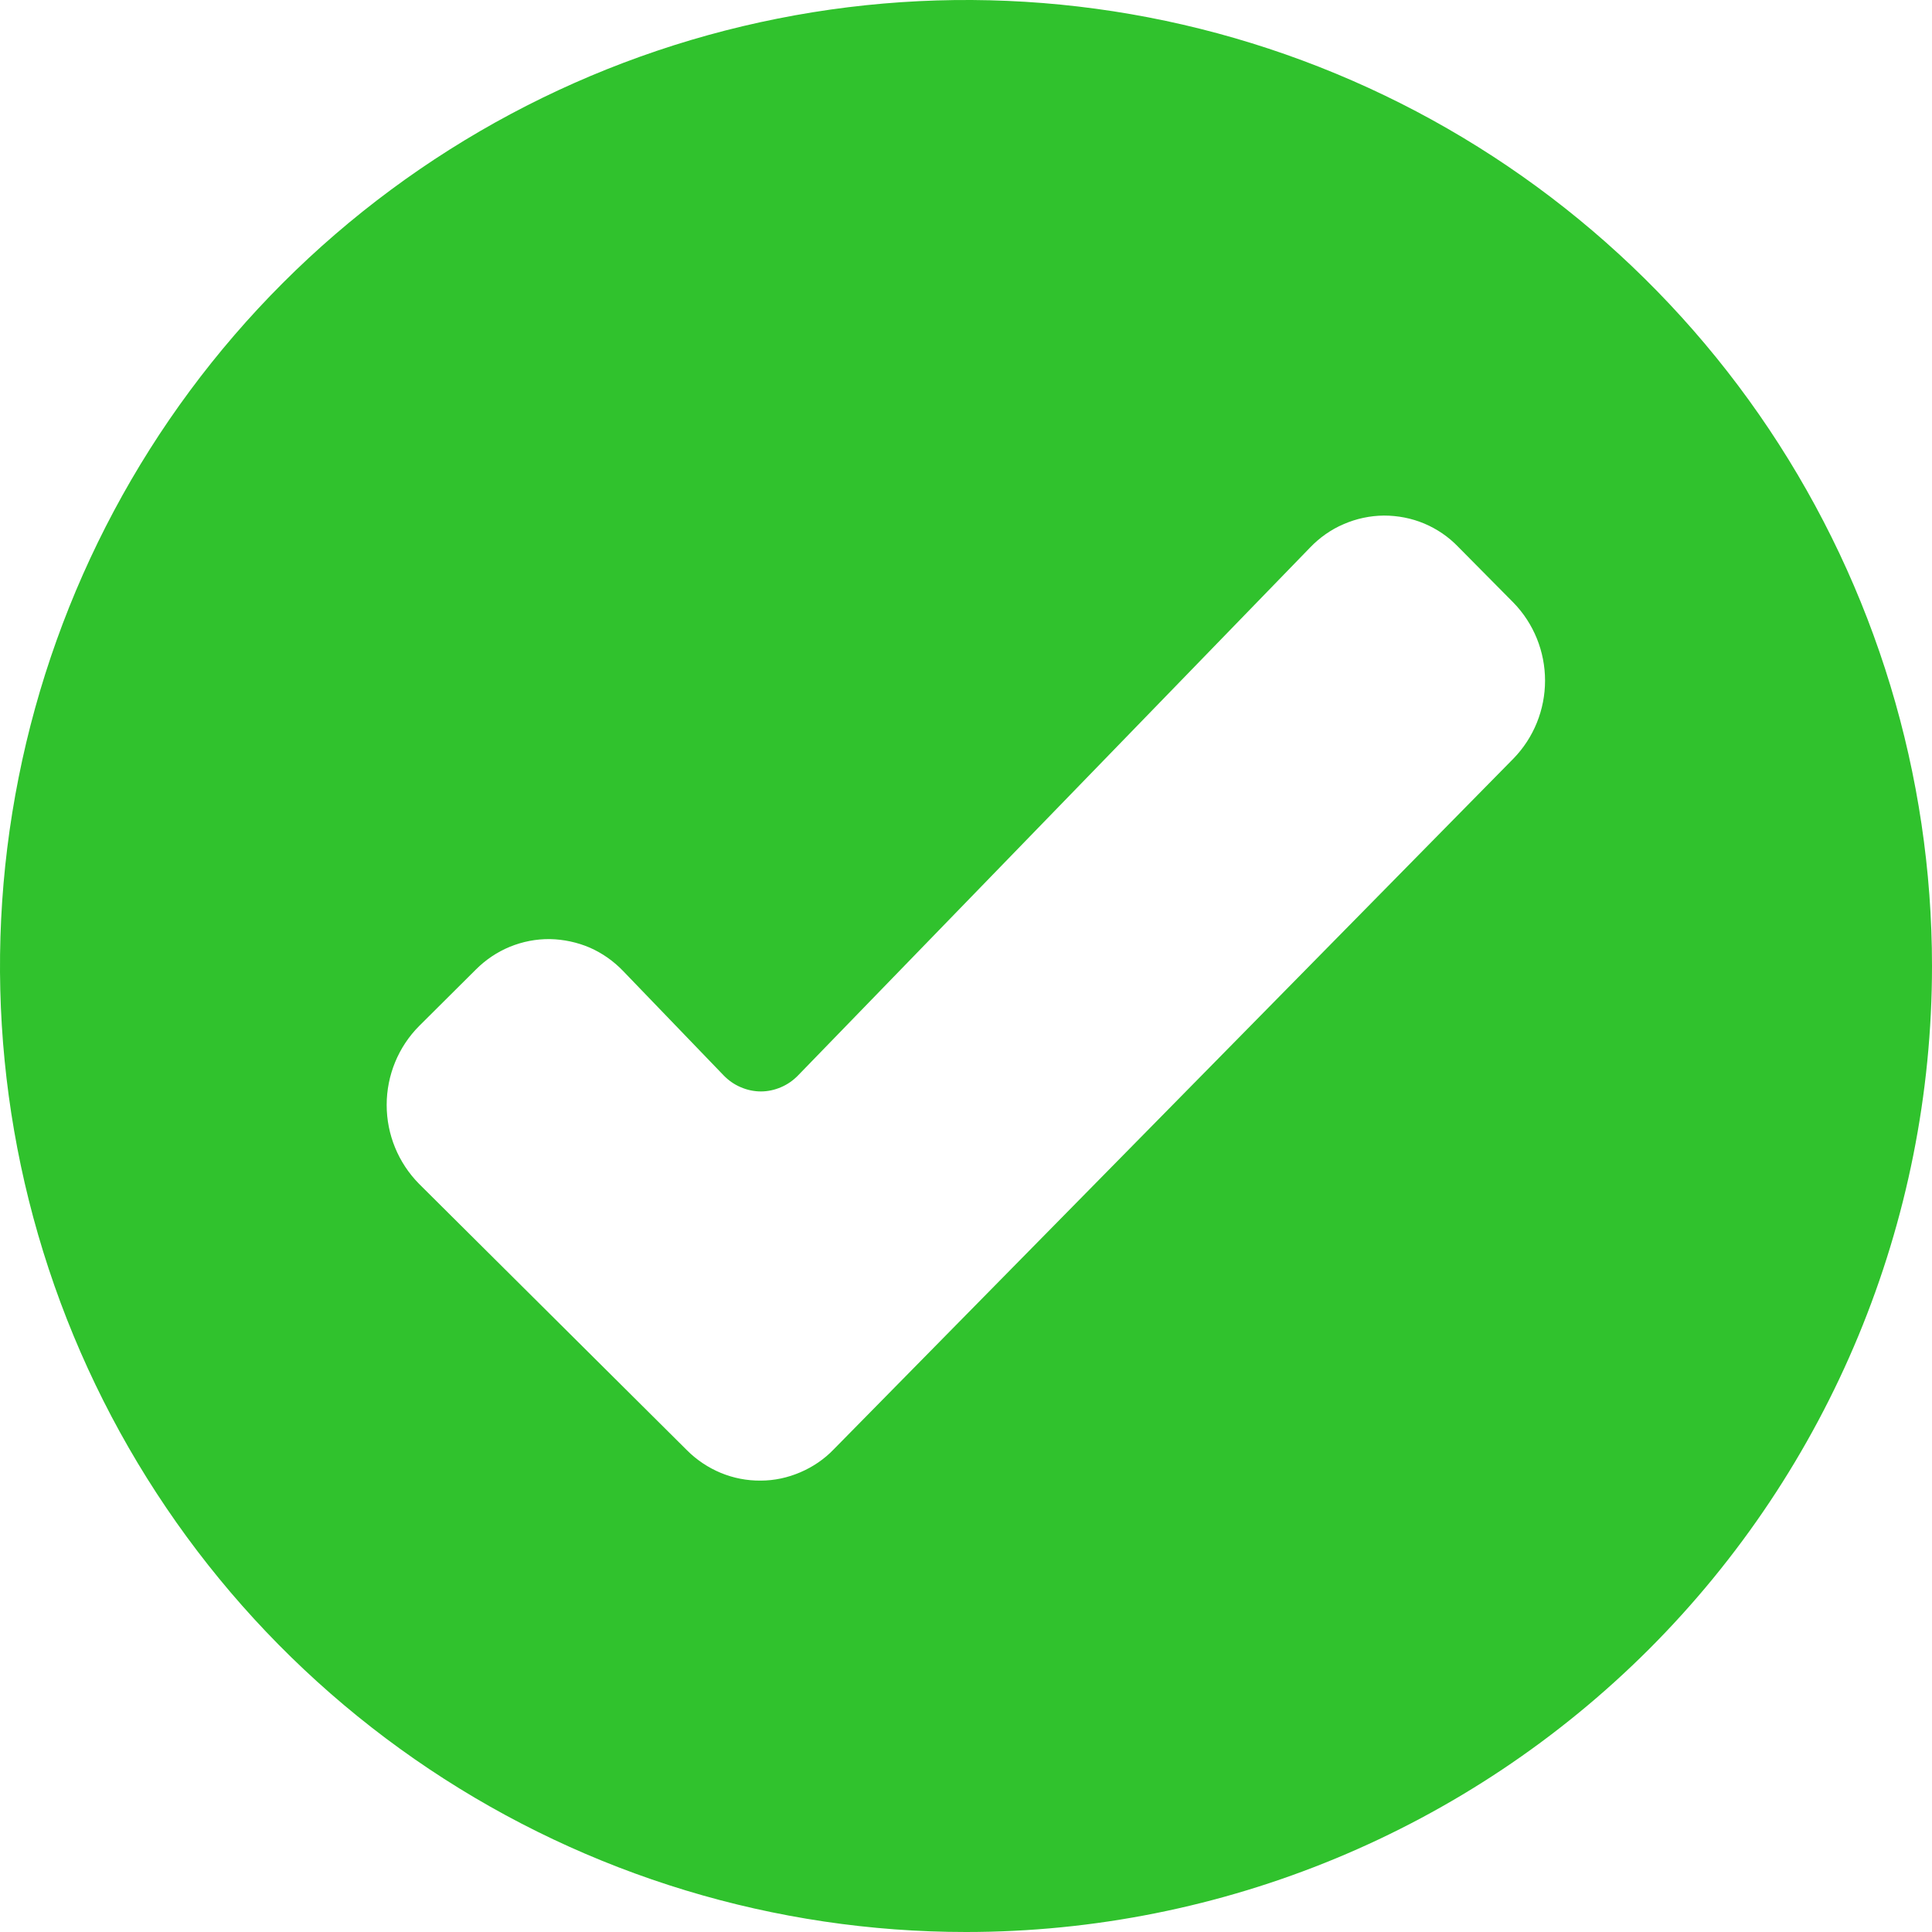 <svg width="14" height="14" viewBox="0 0 14 14" fill="none" xmlns="http://www.w3.org/2000/svg">
<g clip-path="url(#clip0_670_5745)">
<path fill-rule="evenodd" clip-rule="evenodd" d="M7 14C5.616 14 4.262 13.589 3.111 12.82C1.96 12.051 1.063 10.958 0.533 9.679C0.003 8.4 -0.136 6.992 0.135 5.634C0.405 4.277 1.071 3.029 2.05 2.05C3.029 1.071 4.277 0.405 5.634 0.135C6.992 -0.136 8.4 0.003 9.679 0.533C10.958 1.063 12.051 1.96 12.82 3.111C13.589 4.262 14 5.616 14 7C14 8.857 13.262 10.637 11.95 11.95C10.637 13.262 8.857 14 7 14ZM3.037 8.579C2.886 8.426 2.802 8.221 2.802 8.007C2.802 7.793 2.886 7.587 3.037 7.435L3.449 7.025C3.519 6.955 3.602 6.899 3.694 6.861C3.787 6.823 3.885 6.804 3.985 6.805C4.084 6.807 4.183 6.828 4.274 6.867C4.365 6.907 4.447 6.965 4.516 7.037L5.244 7.793C5.279 7.829 5.32 7.858 5.367 7.878C5.413 7.898 5.463 7.909 5.514 7.909C5.564 7.909 5.614 7.898 5.66 7.878C5.707 7.858 5.748 7.829 5.783 7.793L9.493 3.968C9.562 3.896 9.645 3.837 9.737 3.798C9.829 3.758 9.928 3.737 10.028 3.736C10.129 3.736 10.228 3.755 10.321 3.794C10.413 3.833 10.497 3.89 10.566 3.962L10.967 4.367C11.114 4.518 11.196 4.721 11.196 4.932C11.196 5.143 11.114 5.346 10.967 5.497L6.041 10.503C5.973 10.574 5.89 10.63 5.799 10.669C5.708 10.708 5.611 10.729 5.512 10.729C5.413 10.73 5.315 10.711 5.223 10.673C5.132 10.635 5.049 10.58 4.979 10.51L3.037 8.579Z" fill="#30C22D"/>
</g>
<defs>
<clipPath id="clip0_670_5745">
<rect width="14" height="14" fill="white"/>
</clipPath>
</defs>
</svg>
